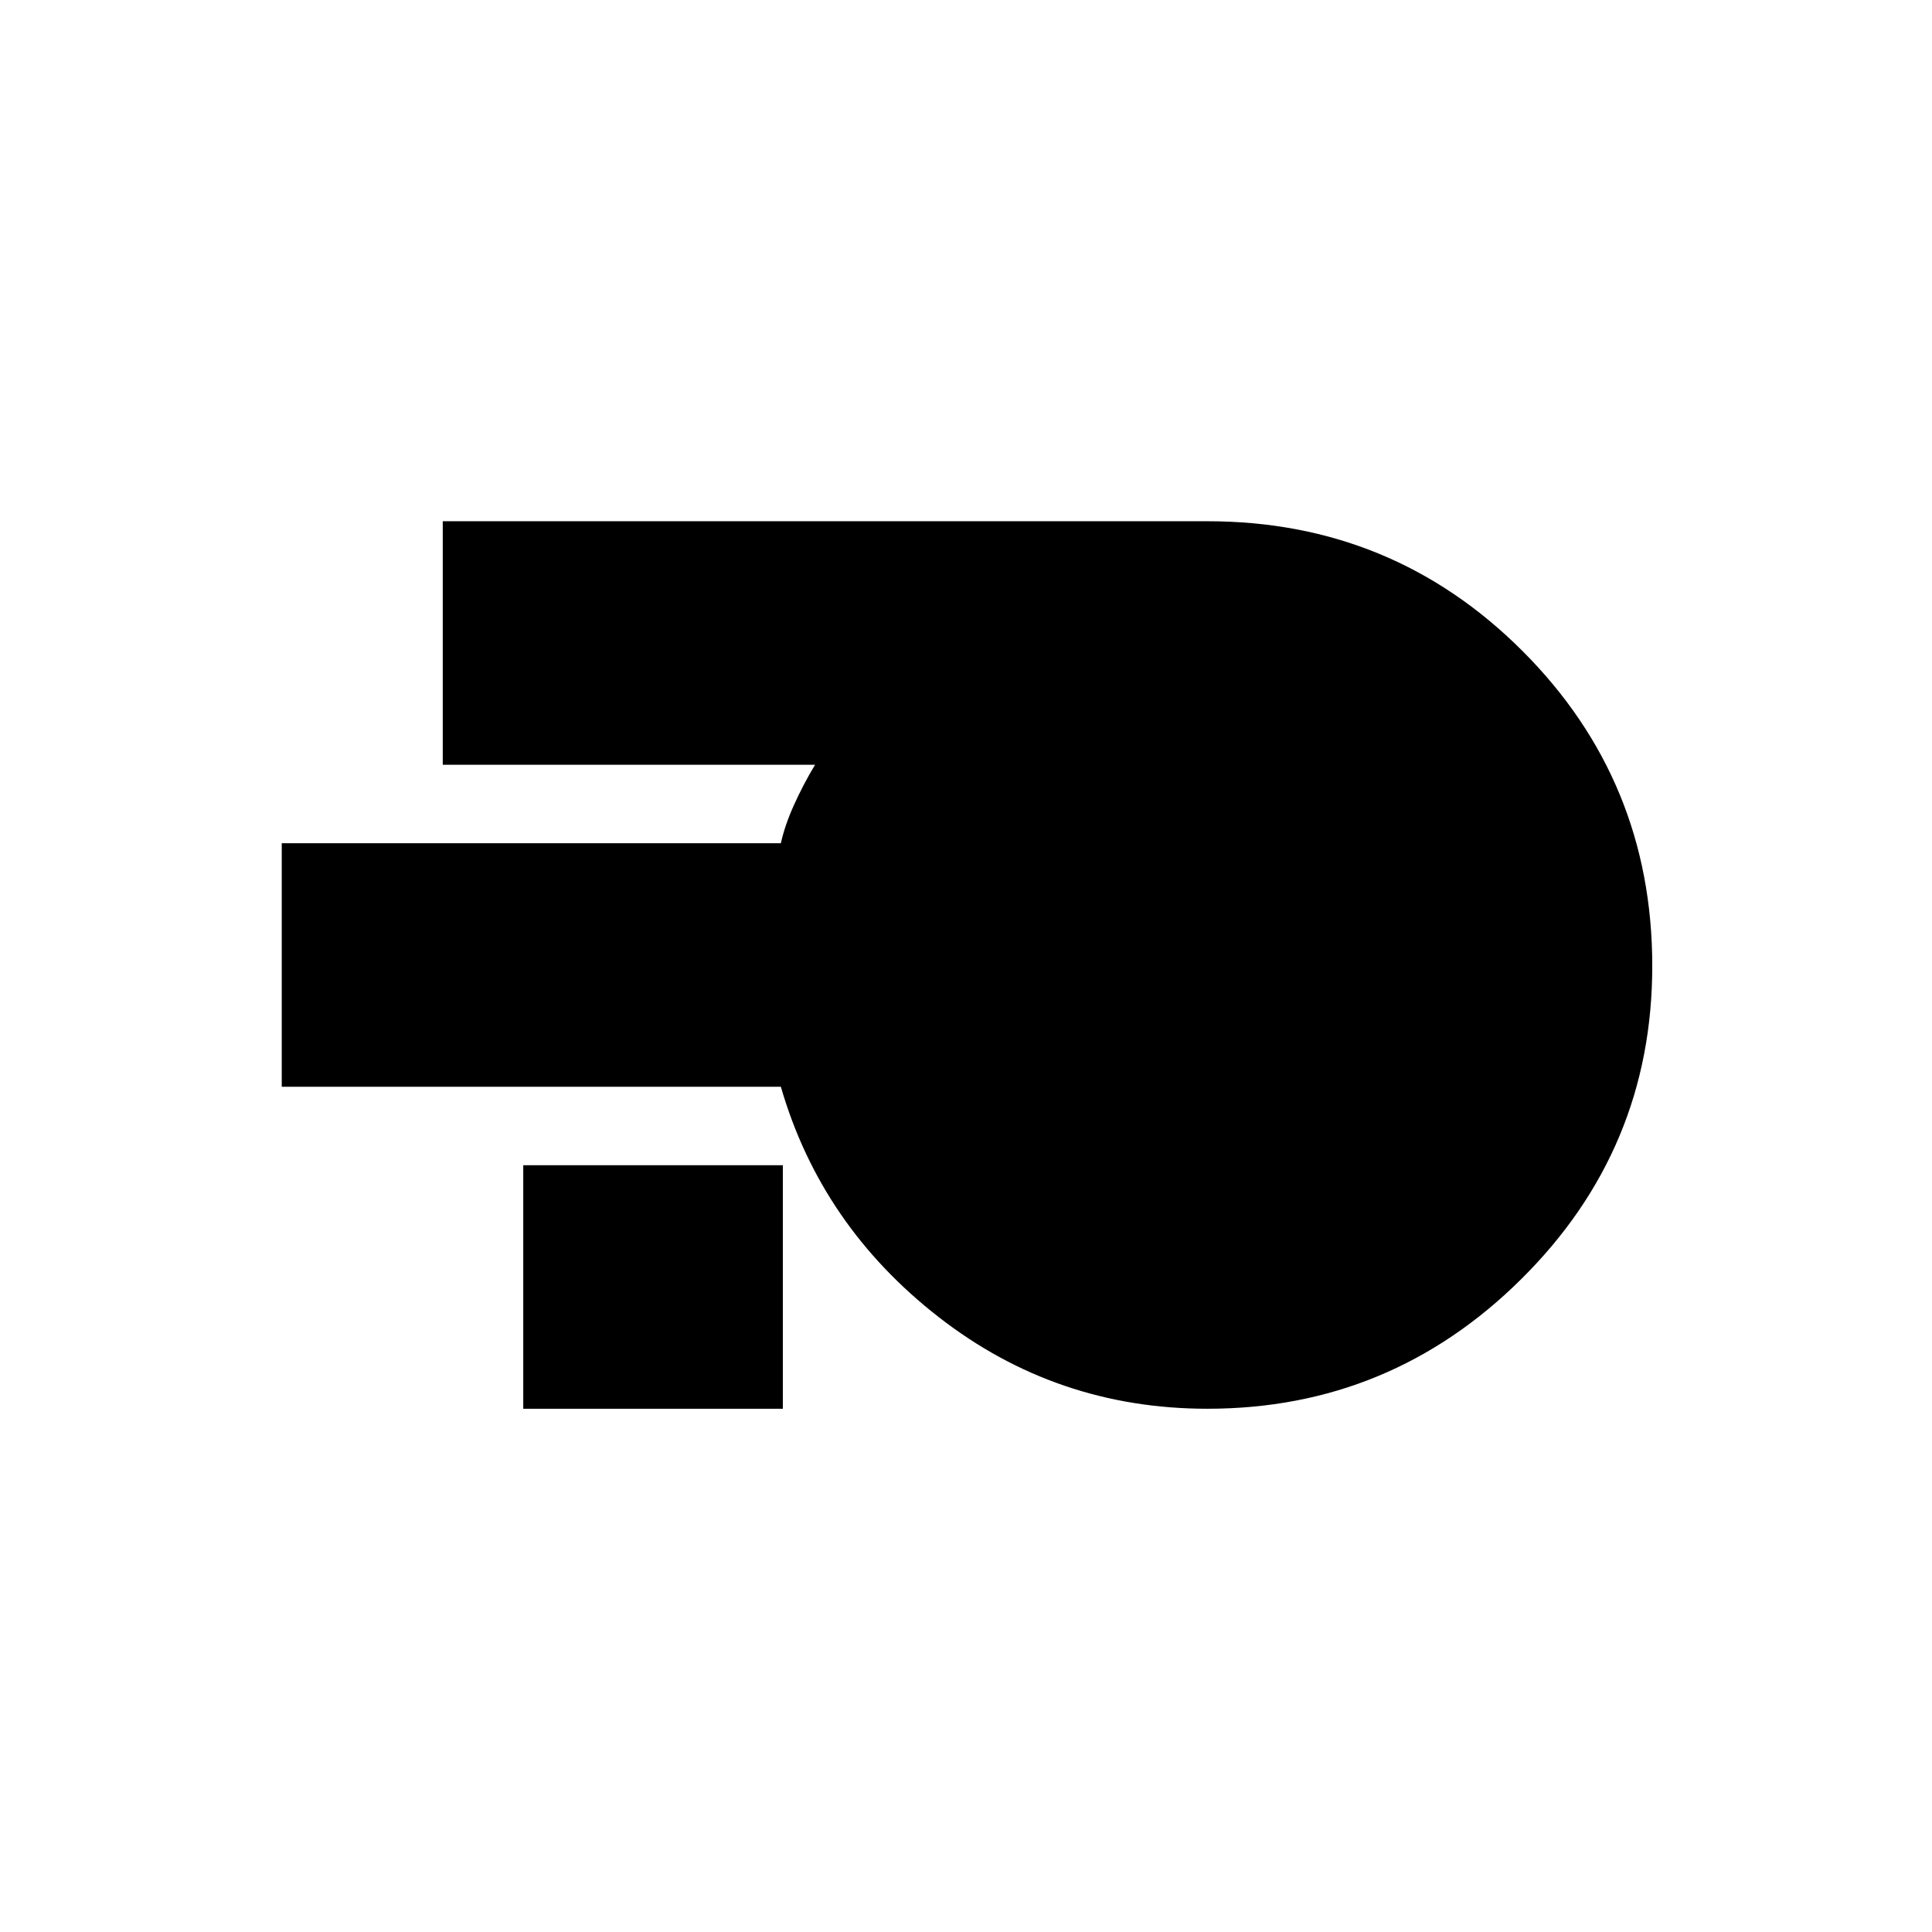 <svg xmlns="http://www.w3.org/2000/svg" height="24" width="24"><path d="M15 17.5q-1.875 0-3.337-1.137Q10.2 15.225 9.7 13.5H3.5v-3.025h6.2q.05-.225.163-.475.112-.25.262-.5H5.5V6.475H15q2.3 0 3.913 1.612Q20.525 9.7 20.525 12q0 2.275-1.625 3.887Q17.275 17.5 15 17.5Zm-8.5 0v-3.025h3.225V17.5Z"/></svg>